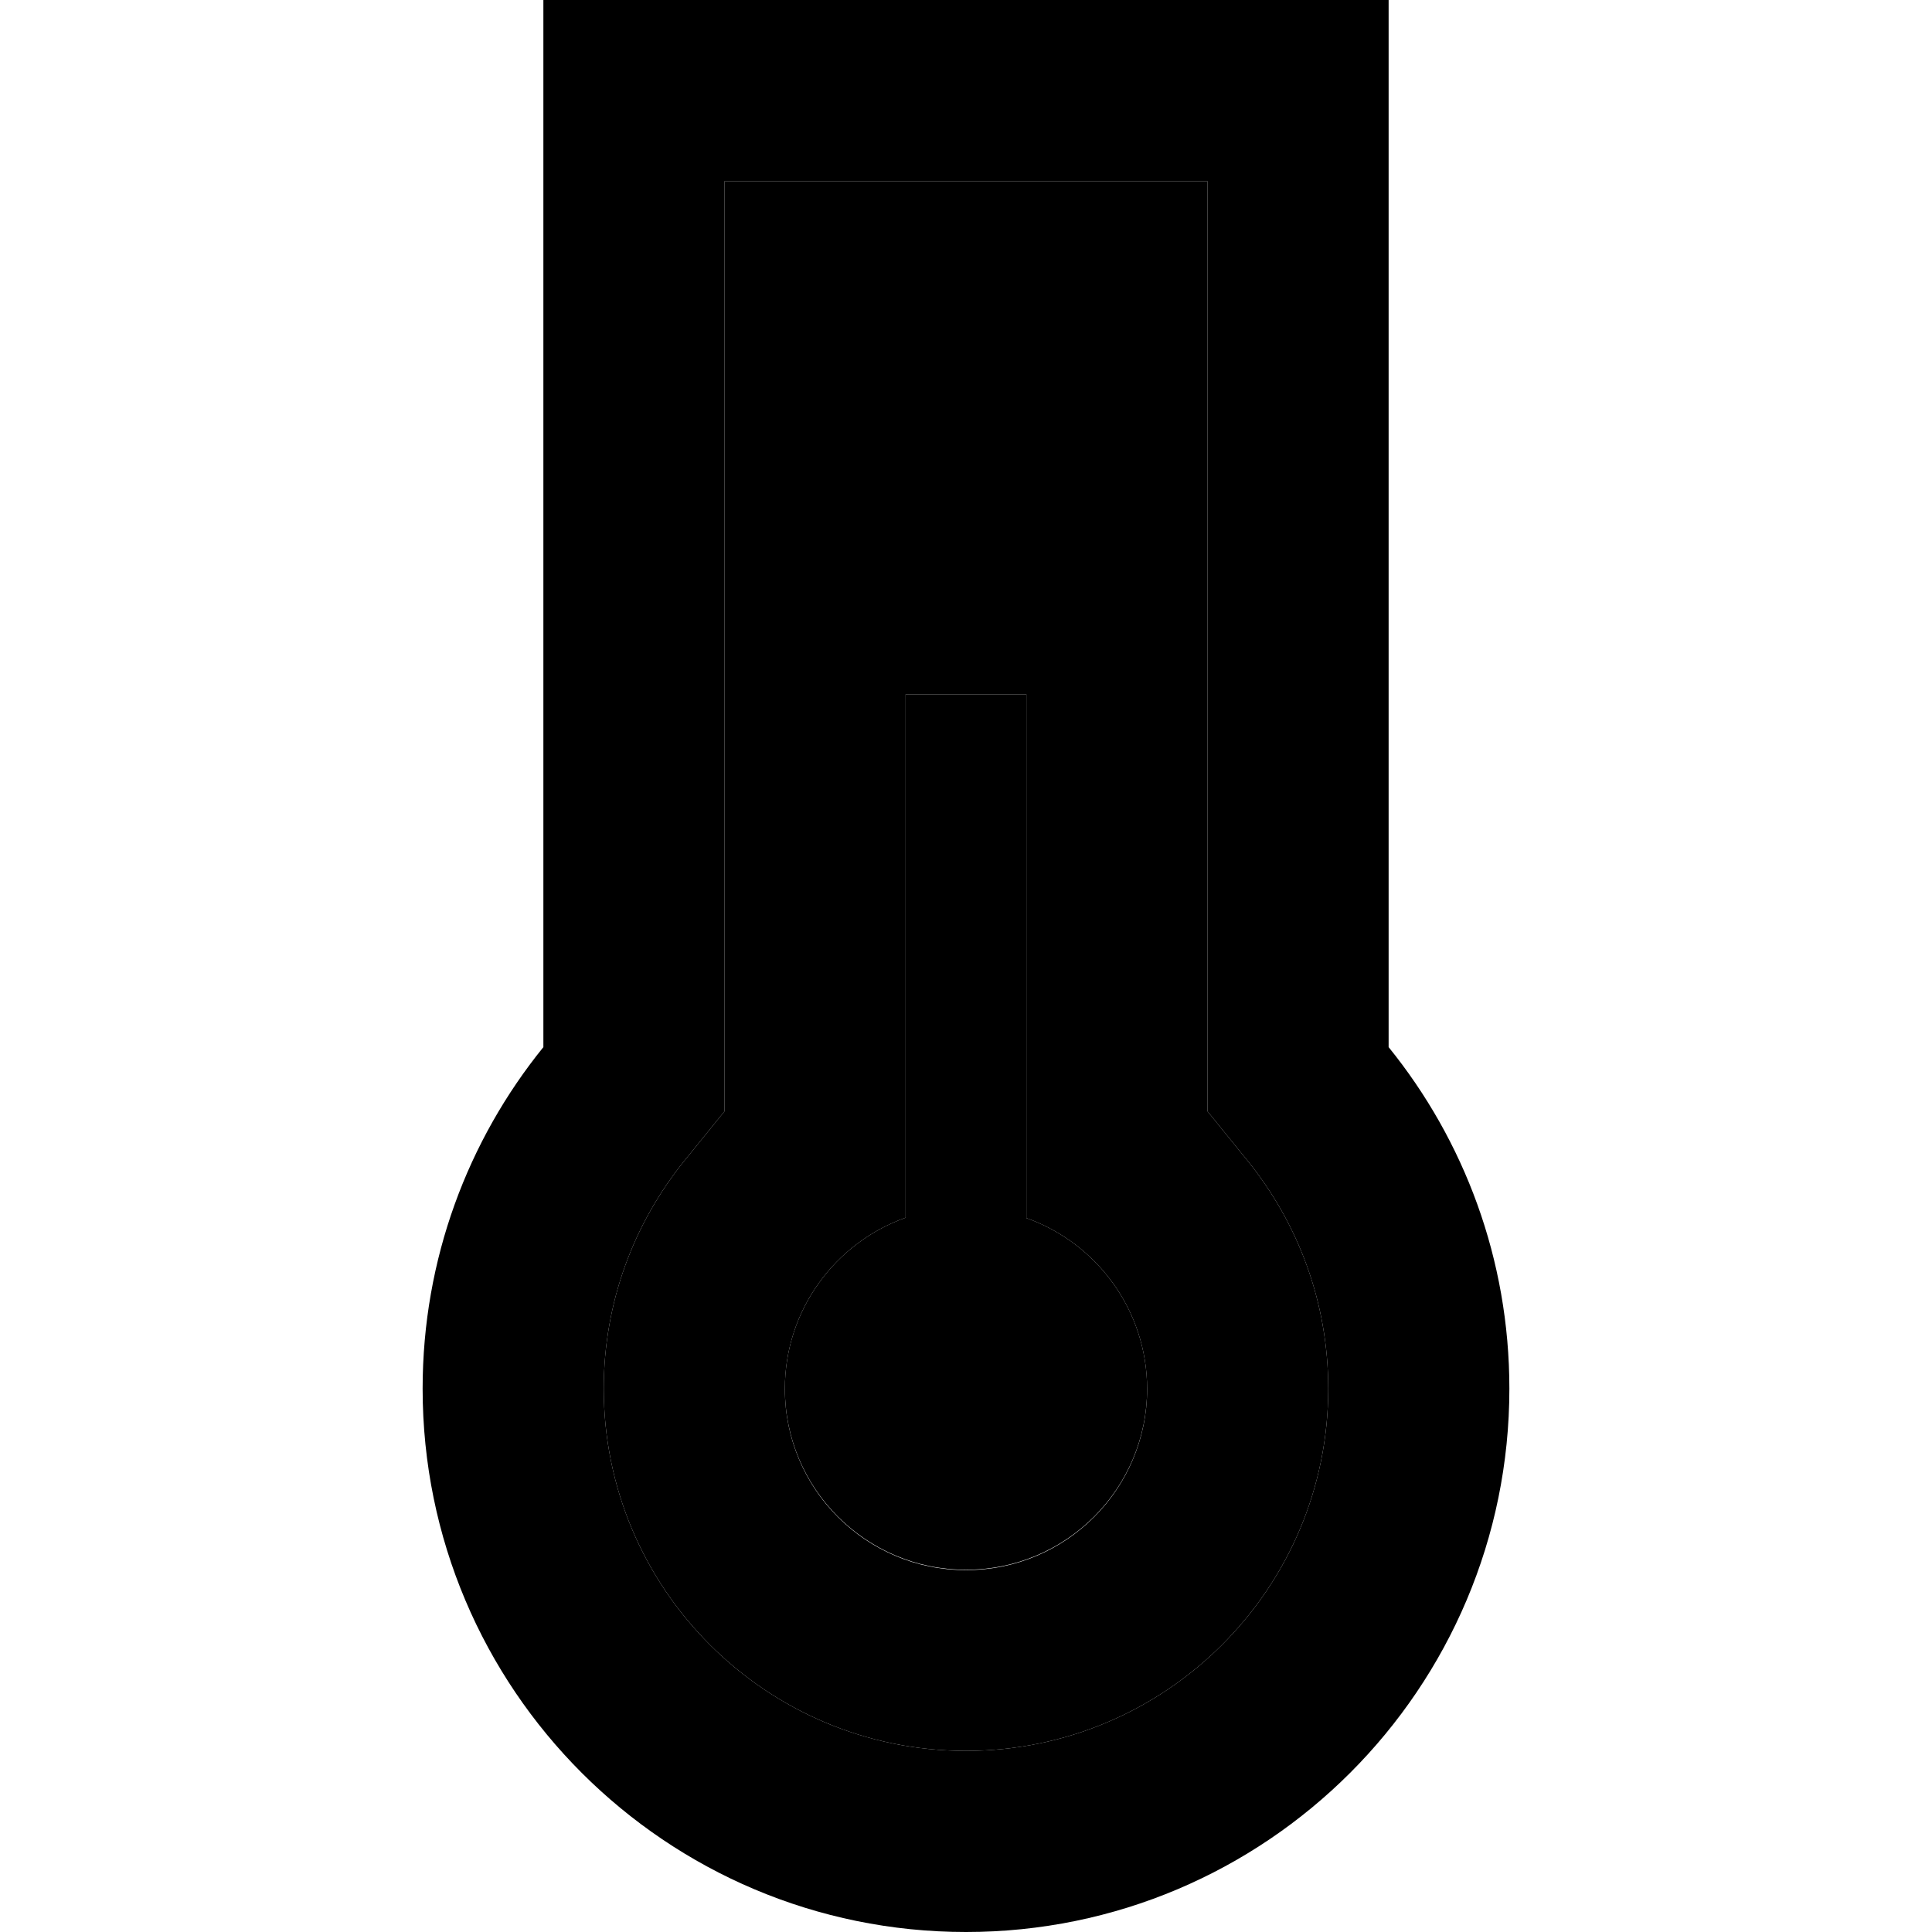 <svg xmlns="http://www.w3.org/2000/svg" width="24" height="24" viewBox="0 0 320 512">
    <path class="pr-icon-duotone-secondary" d="M64 368c0 53 43 96 96 96s96-43 96-96c0-22.9-8-43.8-21.3-60.3L224 294.5l0-17L224 48 96 48l0 229.5 0 17L85.3 307.7C72 324.2 64 345.1 64 368zm48 0c0-20.9 13.4-38.7 32-45.3L144 200l0-16 32 0 0 16 0 122.8c18.6 6.6 32 24.4 32 45.3c0 26.5-21.5 48-48 48s-48-21.5-48-48z"/>
    <path class="pr-icon-duotone-primary" d="M96 294.5L85.3 307.7C72 324.2 64 345.1 64 368c0 53 43 96 96 96s96-43 96-96c0-22.9-8-43.8-21.3-60.3L224 294.5l0-17L224 48 96 48l0 229.5 0 17zM224 0l48 0 0 48 0 229.5c20 24.7 32 56.2 32 90.5c0 79.5-64.5 144-144 144S16 447.6 16 368c0-34.3 12-65.8 32-90.5L48 48 48 0 96 0 224 0zM208 368c0 26.5-21.5 48-48 48s-48-21.5-48-48c0-20.9 13.4-38.7 32-45.3L144 200l0-16 32 0 0 16 0 122.8c18.6 6.6 32 24.4 32 45.3z"/>
</svg>